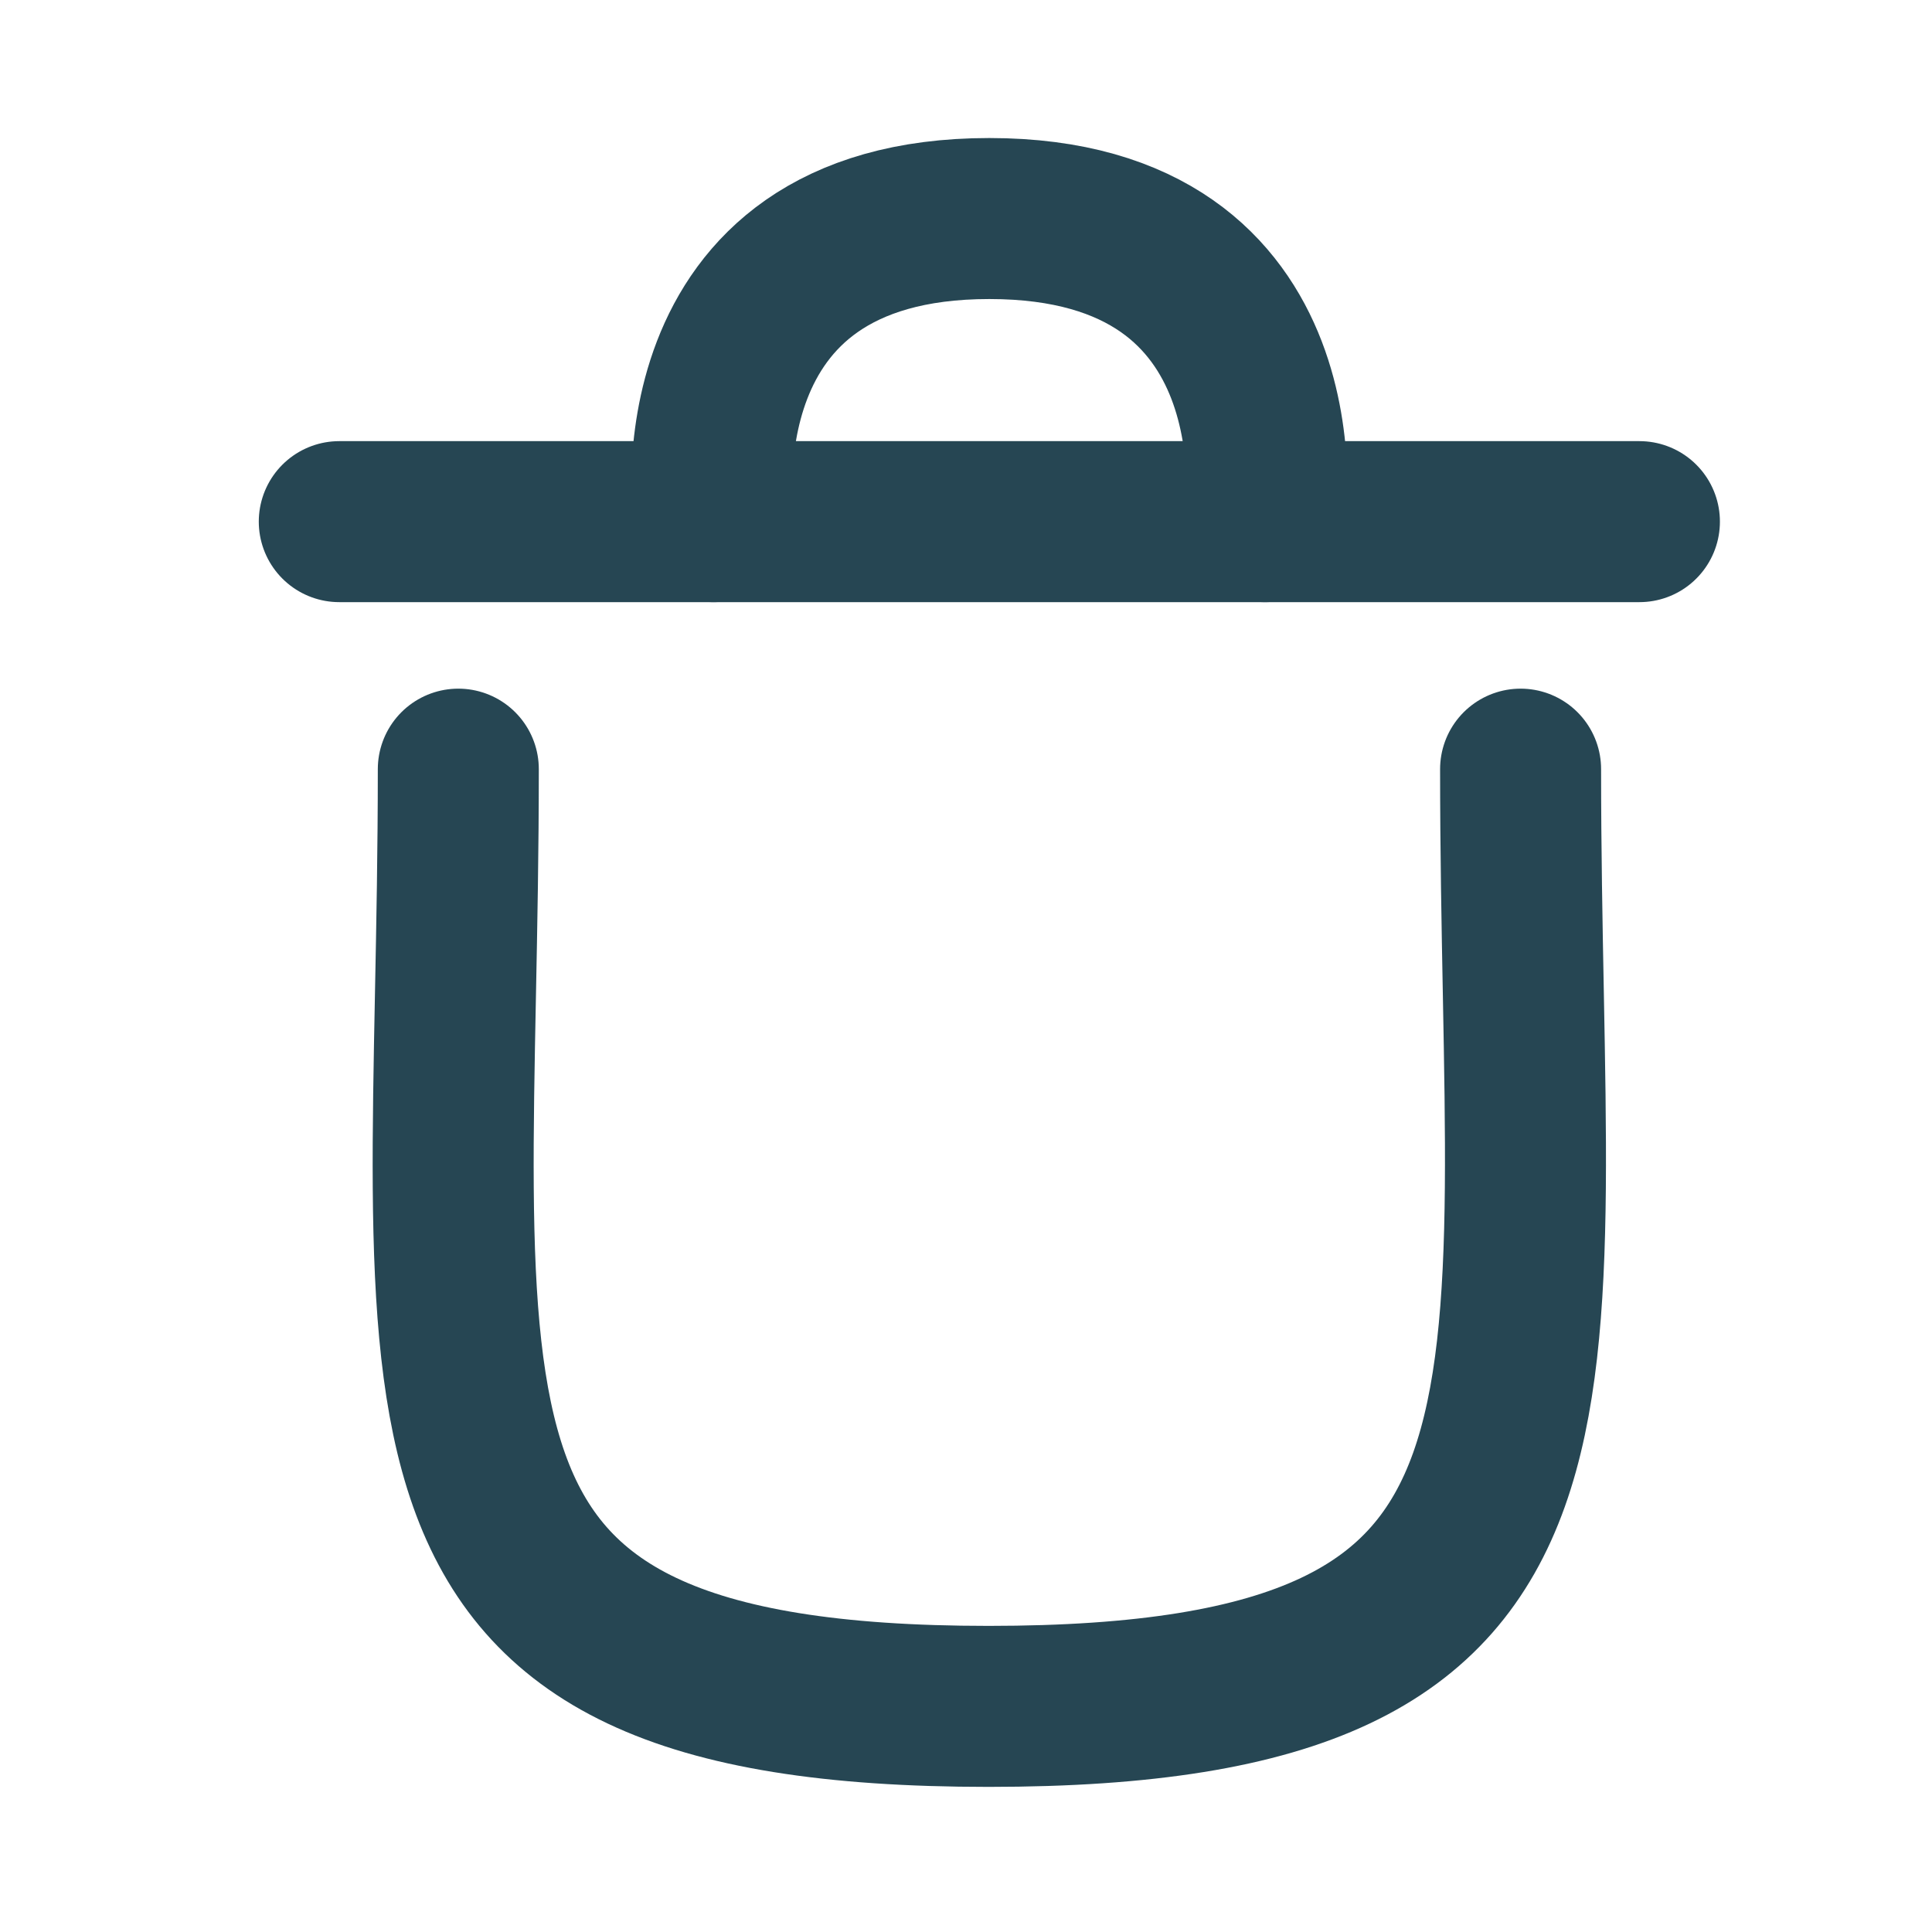 <svg fill="none" height="18" viewBox="0 0 18 18" width="18" xmlns="http://www.w3.org/2000/svg">
    <path
        d="M14.167 7.166C14.167 13.18 15.033 15.898 9.21 15.898C3.386 15.898 4.27 13.18 4.27 7.166"
        stroke="#264653" stroke-linecap="round" stroke-linejoin="round" stroke-width="1.5" />
    <path d="M15.274 4.86H3.161" stroke="#264653" stroke-linecap="round"
        stroke-linejoin="round" stroke-width="1.5" />
    <path
        d="M11.786 4.86C11.786 4.86 12.183 2.036 9.217 2.036C6.252 2.036 6.648 4.86 6.648 4.86"
        stroke="#264653" stroke-linecap="round" stroke-linejoin="round" stroke-width="1.5" />
</svg>
